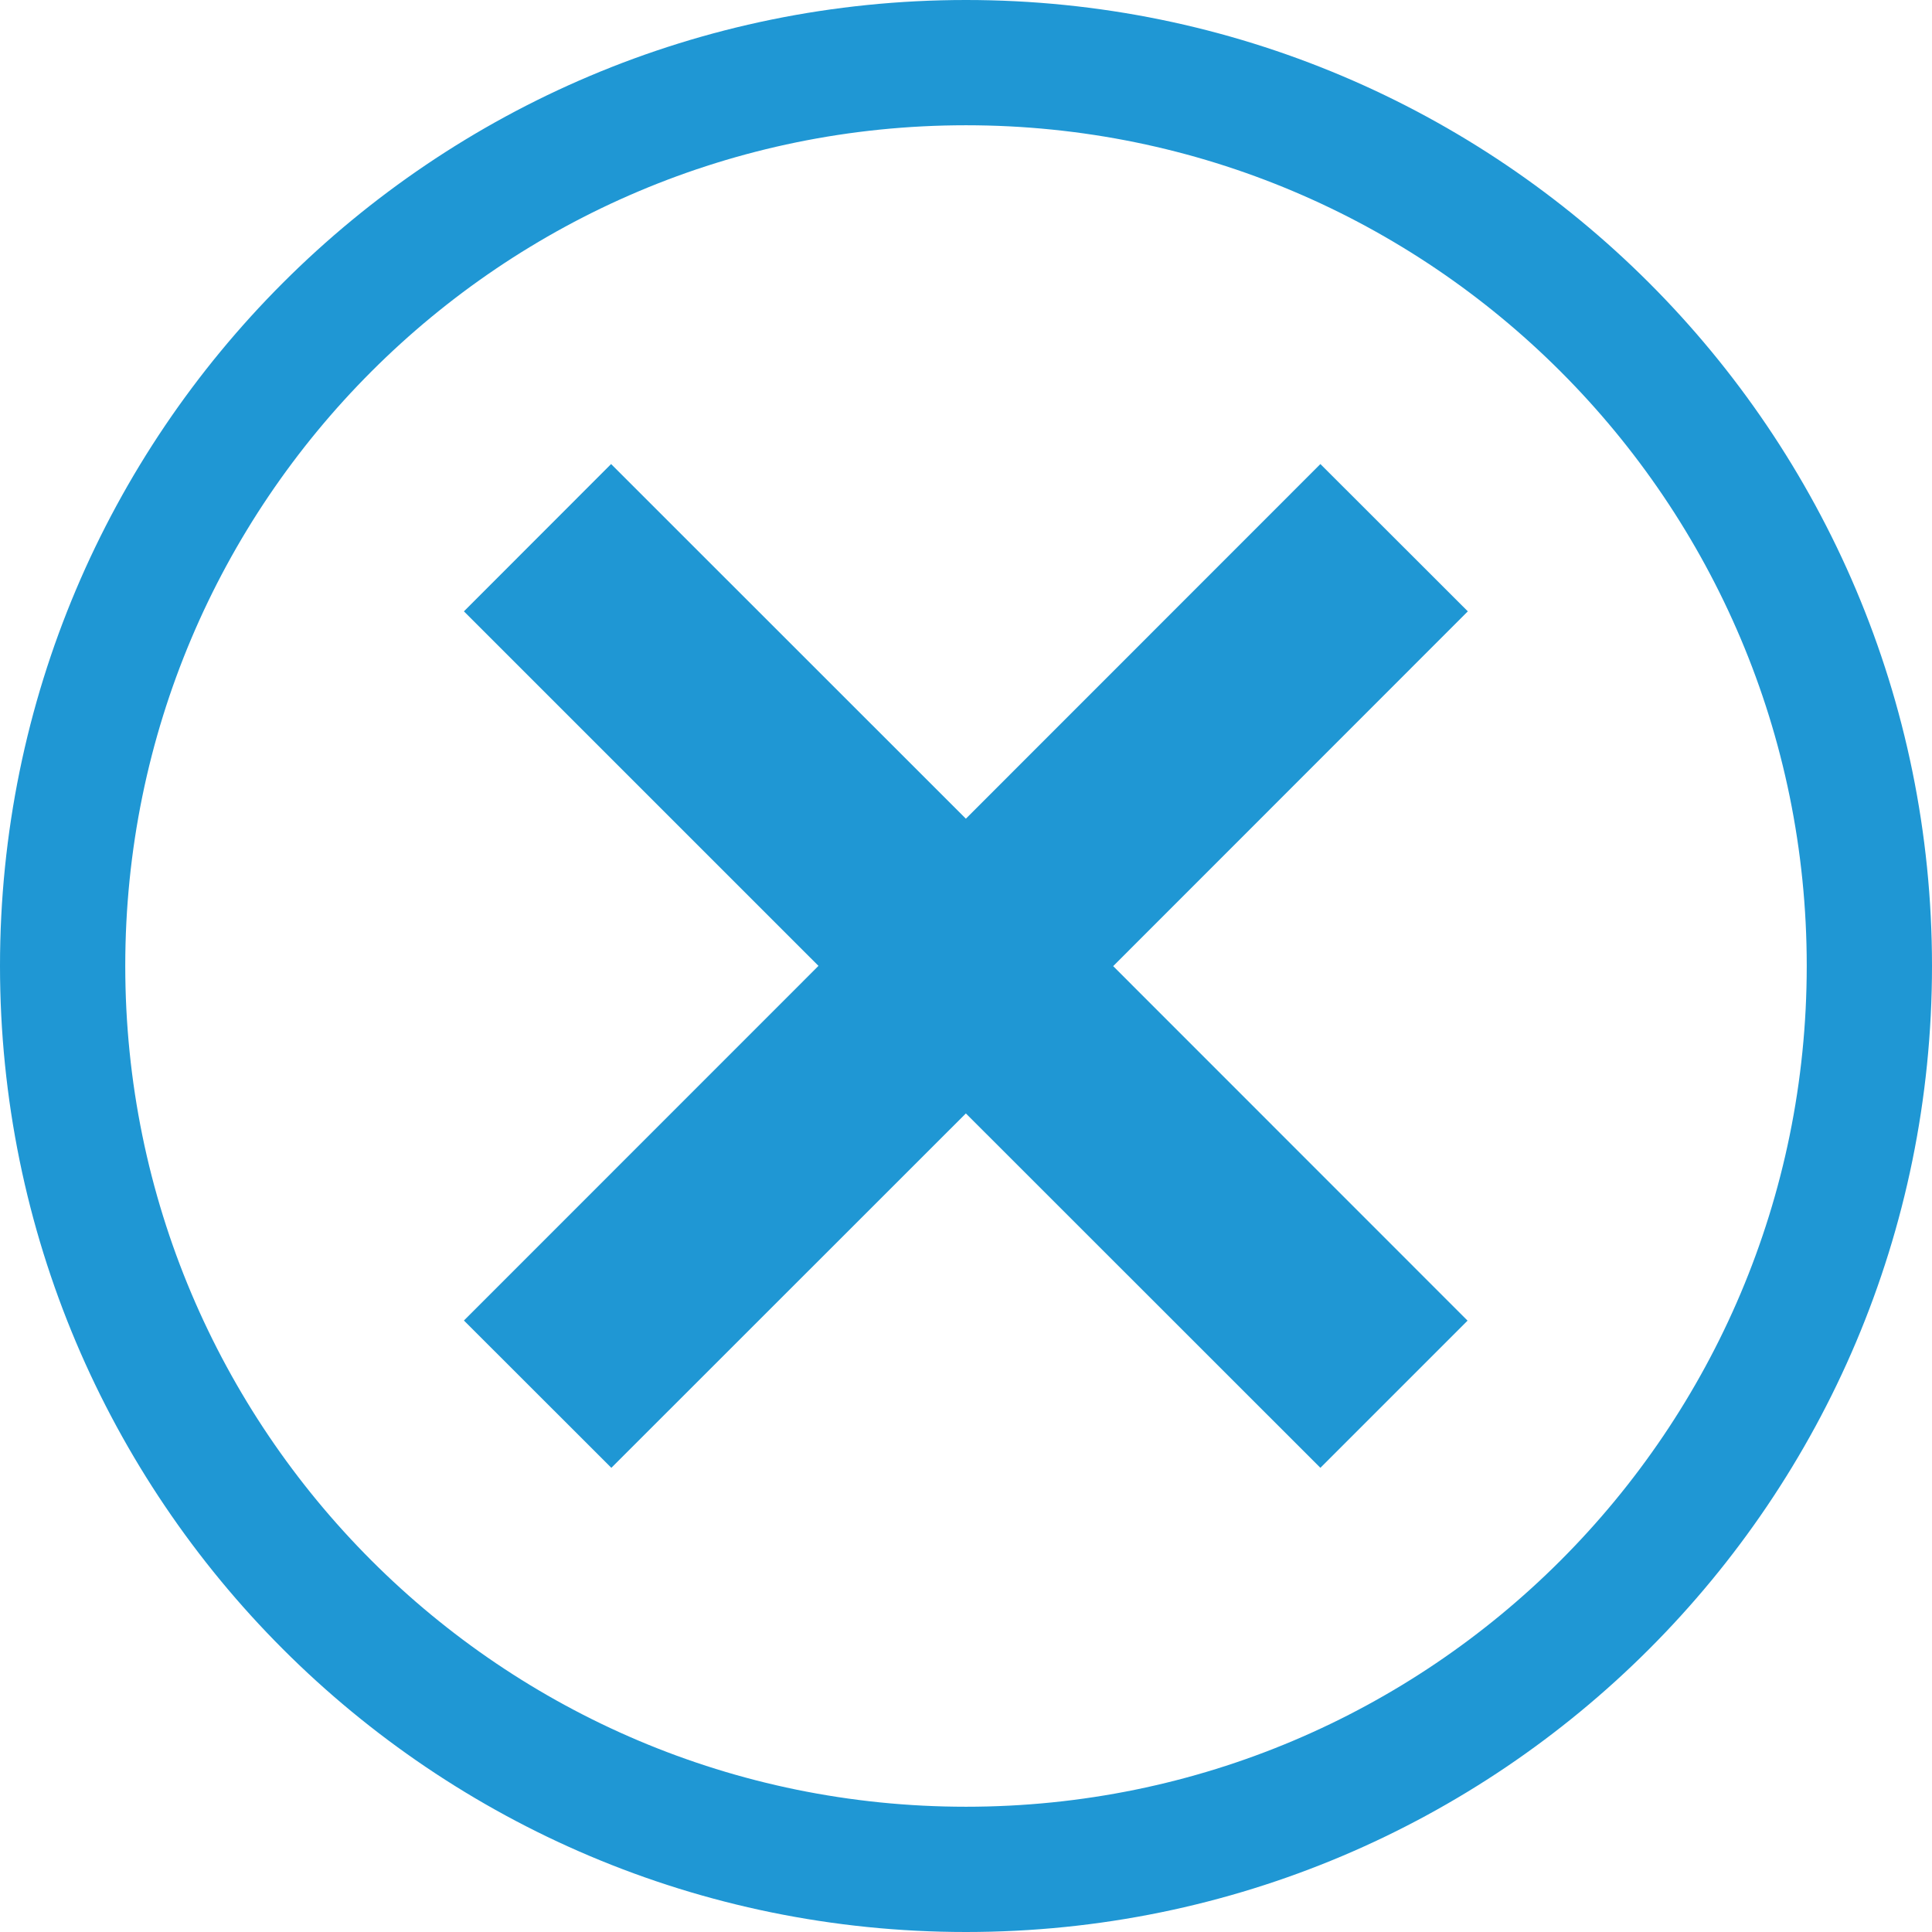<?xml version="1.0" encoding="utf-8"?>
<!-- Generator: Adobe Illustrator 16.0.0, SVG Export Plug-In . SVG Version: 6.00 Build 0)  -->
<!DOCTYPE svg PUBLIC "-//W3C//DTD SVG 1.1//EN" "http://www.w3.org/Graphics/SVG/1.1/DTD/svg11.dtd">
<svg version="1.1" id="Calque_1" xmlns="http://www.w3.org/2000/svg" xmlns:xlink="http://www.w3.org/1999/xlink" x="0px" y="0px"
	 width="59.69px" height="59.69px" viewBox="0 0 59.69 59.69" enable-background="new 0 0 59.69 59.69" xml:space="preserve">
<g>
	<path fill="none" stroke="#1F97D4" stroke-width="3.87" stroke-miterlimit="10" d="M57.755,29.841
		c0,15.422-12.492,27.914-27.91,27.914S1.935,45.263,1.935,29.841c0-15.414,12.492-27.906,27.91-27.906S57.755,14.427,57.755,29.841
		z"/>
	<polygon fill="#1F97D4" points="45.341,40.802 34.392,29.849 45.349,18.888 40.794,14.337 29.841,25.294 18.88,14.337 
		14.333,18.888 25.287,29.841 14.333,40.798 18.888,45.349 29.841,34.4 40.794,45.349 	"/>
</g>
</svg>
